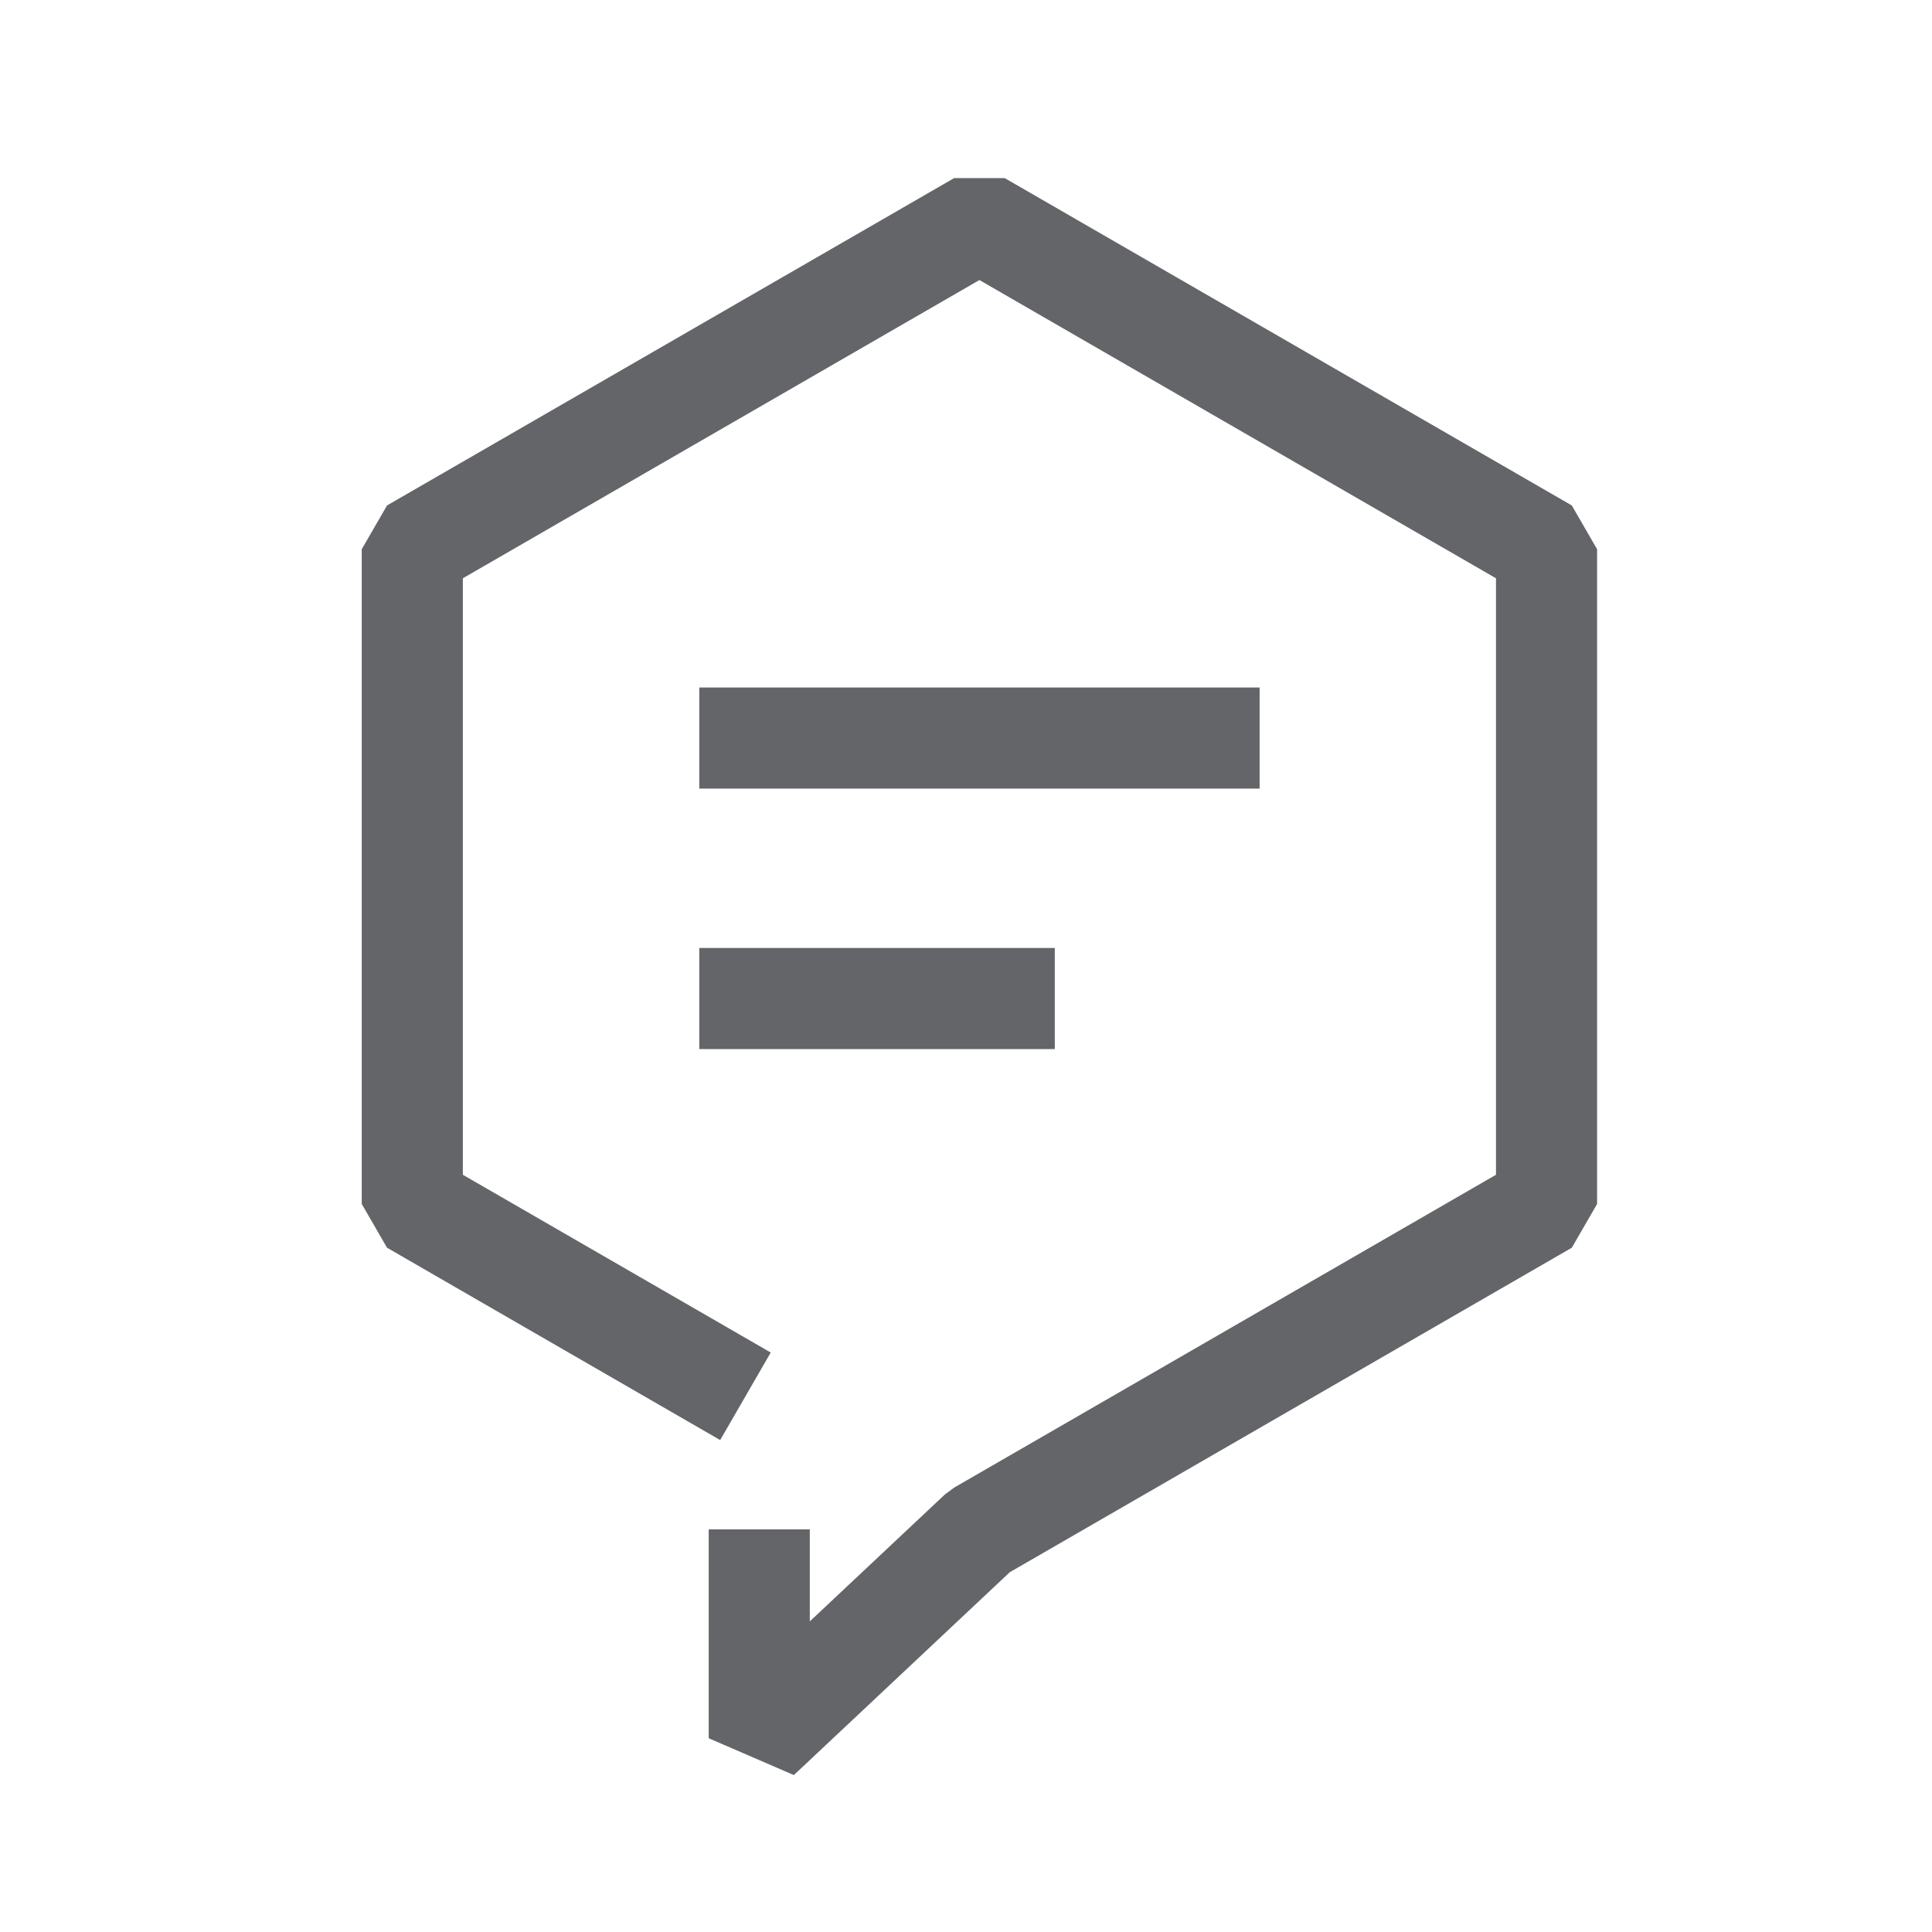 <svg id="구성_요소_41_1" data-name="구성 요소 41 – 1" xmlns="http://www.w3.org/2000/svg" width="72" height="72" viewBox="0 0 72 72">
  <rect id="사각형_5401" data-name="사각형 5401" width="72" height="72" fill="none"/>
  <g id="그룹_32712" data-name="그룹 32712" transform="translate(26.06 25.621)">
    <rect id="사각형_5394" data-name="사각형 5394" width="20.882" height="3.768" transform="translate(0 0)" fill="#636569"/>
    <rect id="사각형_5395" data-name="사각형 5395" width="13.249" height="3.768" transform="translate(0 9.707)" fill="#636569"/>
  </g>
  <path id="패스_39547" data-name="패스 39547" d="M617.269,1215.323l-3.174-1.373v-7.784h3.768v3.429l5.031-4.727.348-.258,20.193-11.659v-22.229l-19.251-11.115-19.251,11.115v22.229l11.474,6.625-1.884,3.262-12.416-7.168-.942-1.631v-24.4l.942-1.631,21.135-12.2h1.884l21.135,12.2.942,1.631v24.4l-.942,1.631-20.946,12.093Z" transform="translate(-587.684 -1149.171)" fill="#636569"/>
</svg>
